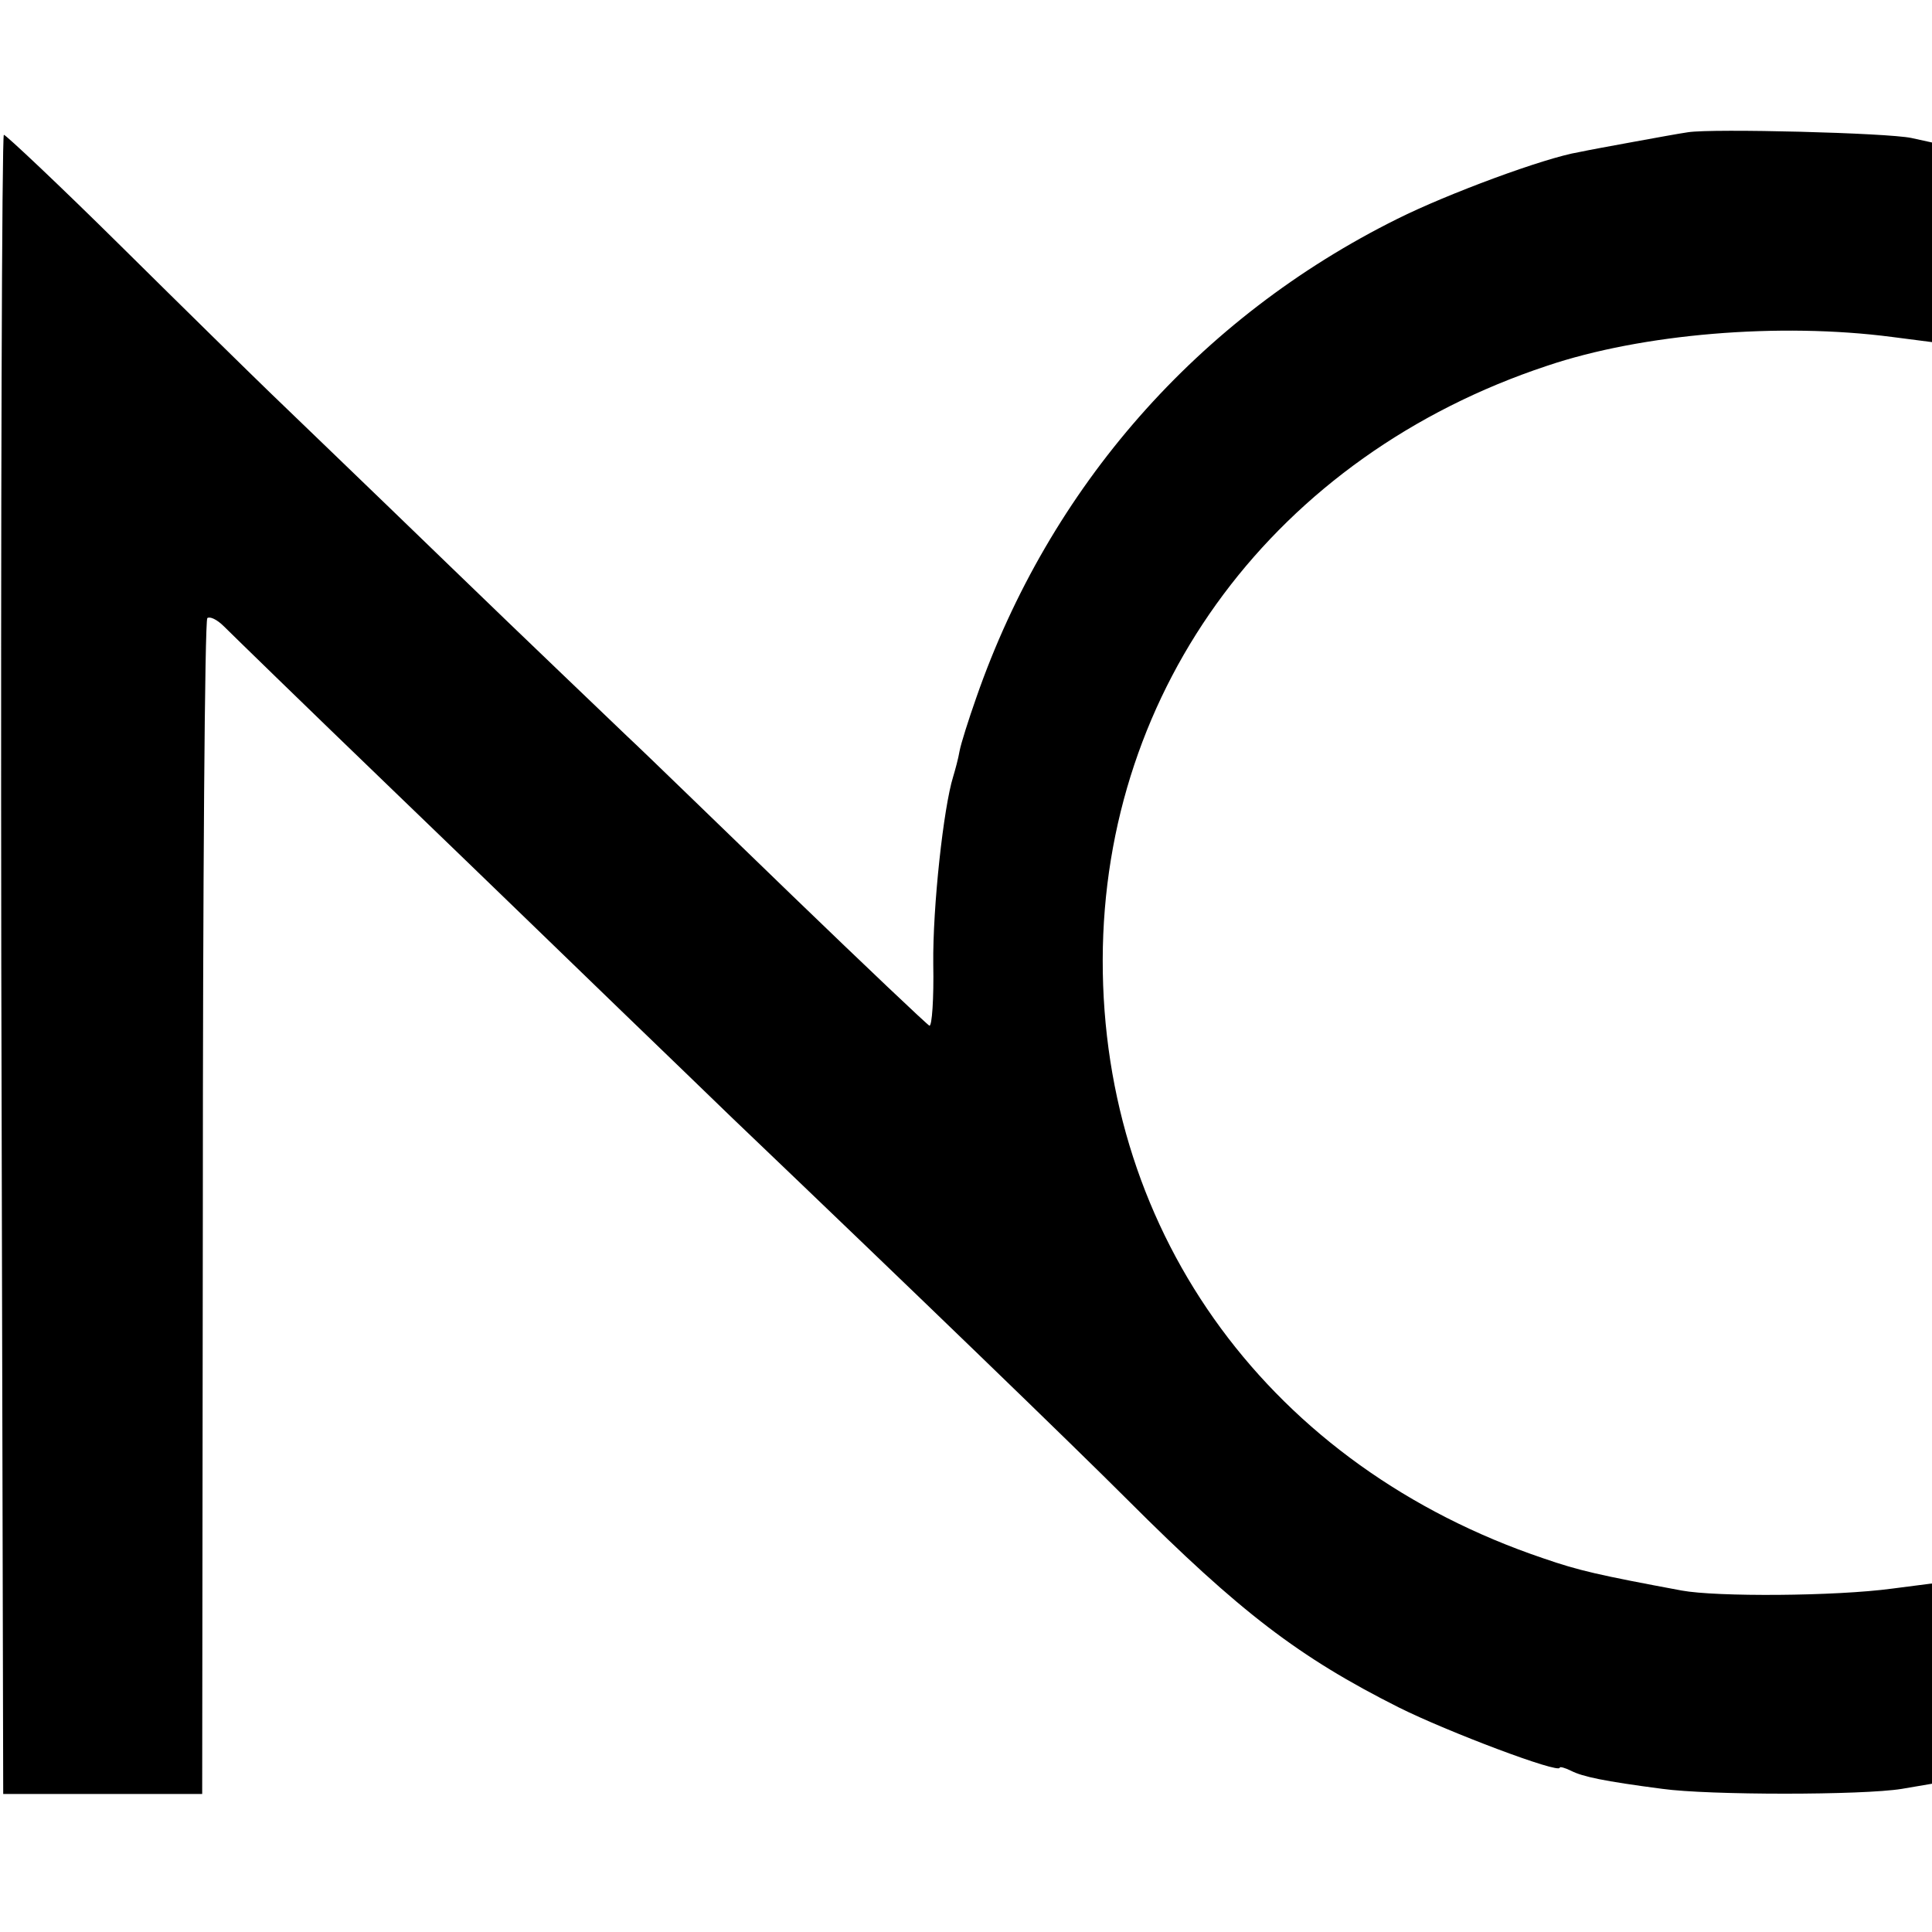 <?xml version="1.0" standalone="no"?>
<!DOCTYPE svg PUBLIC "-//W3C//DTD SVG 20010904//EN"
 "http://www.w3.org/TR/2001/REC-SVG-20010904/DTD/svg10.dtd">
<svg version="1.0" xmlns="http://www.w3.org/2000/svg"
 width="301pt" height="301pt" viewBox="0 0 301 301"
 preserveAspectRatio="xMidYMid meet">
<g transform="translate(0,301) scale(0.1,-0.1)"
fill="#000000" stroke="none">
<path d="M2630 2804 c-14 -2 -52 -9 -85 -15 -33 -6 -71 -13 -85 -16 -54 -9
-205 -65 -283 -104 -310 -154 -542 -418 -656 -746 -12 -34 -24 -72 -26 -83 -2
-12 -7 -30 -10 -40 -15 -48 -32 -203 -31 -292 1 -54 -2 -97 -6 -96 -4 2 -100
93 -214 203 -114 110 -229 222 -257 248 -28 27 -153 146 -277 266 -124 120
-250 241 -280 270 -30 29 -134 131 -231 227 -97 96 -180 174 -183 174 -3 0 -5
-582 -4 -1292 l3 -1293 155 0 155 0 1 912 c0 502 3 916 7 920 4 3 15 -2 26
-13 10 -10 128 -125 262 -254 134 -129 293 -283 354 -342 60 -58 139 -134 175
-169 291 -278 531 -510 616 -595 176 -176 268 -246 423 -324 76 -38 251 -104
251 -94 0 2 8 0 18 -5 18 -9 50 -16 142 -28 72 -10 312 -10 373 0 l47 8 0 156
0 156 -62 -8 c-89 -12 -274 -13 -328 -3 -129 24 -160 31 -215 50 -424 143
-688 502 -687 933 1 424 270 785 692 925 148 50 362 68 538 45 l62 -8 0 155 0
156 -32 7 c-37 8 -309 15 -348 9z"/>
</g>
</svg>
